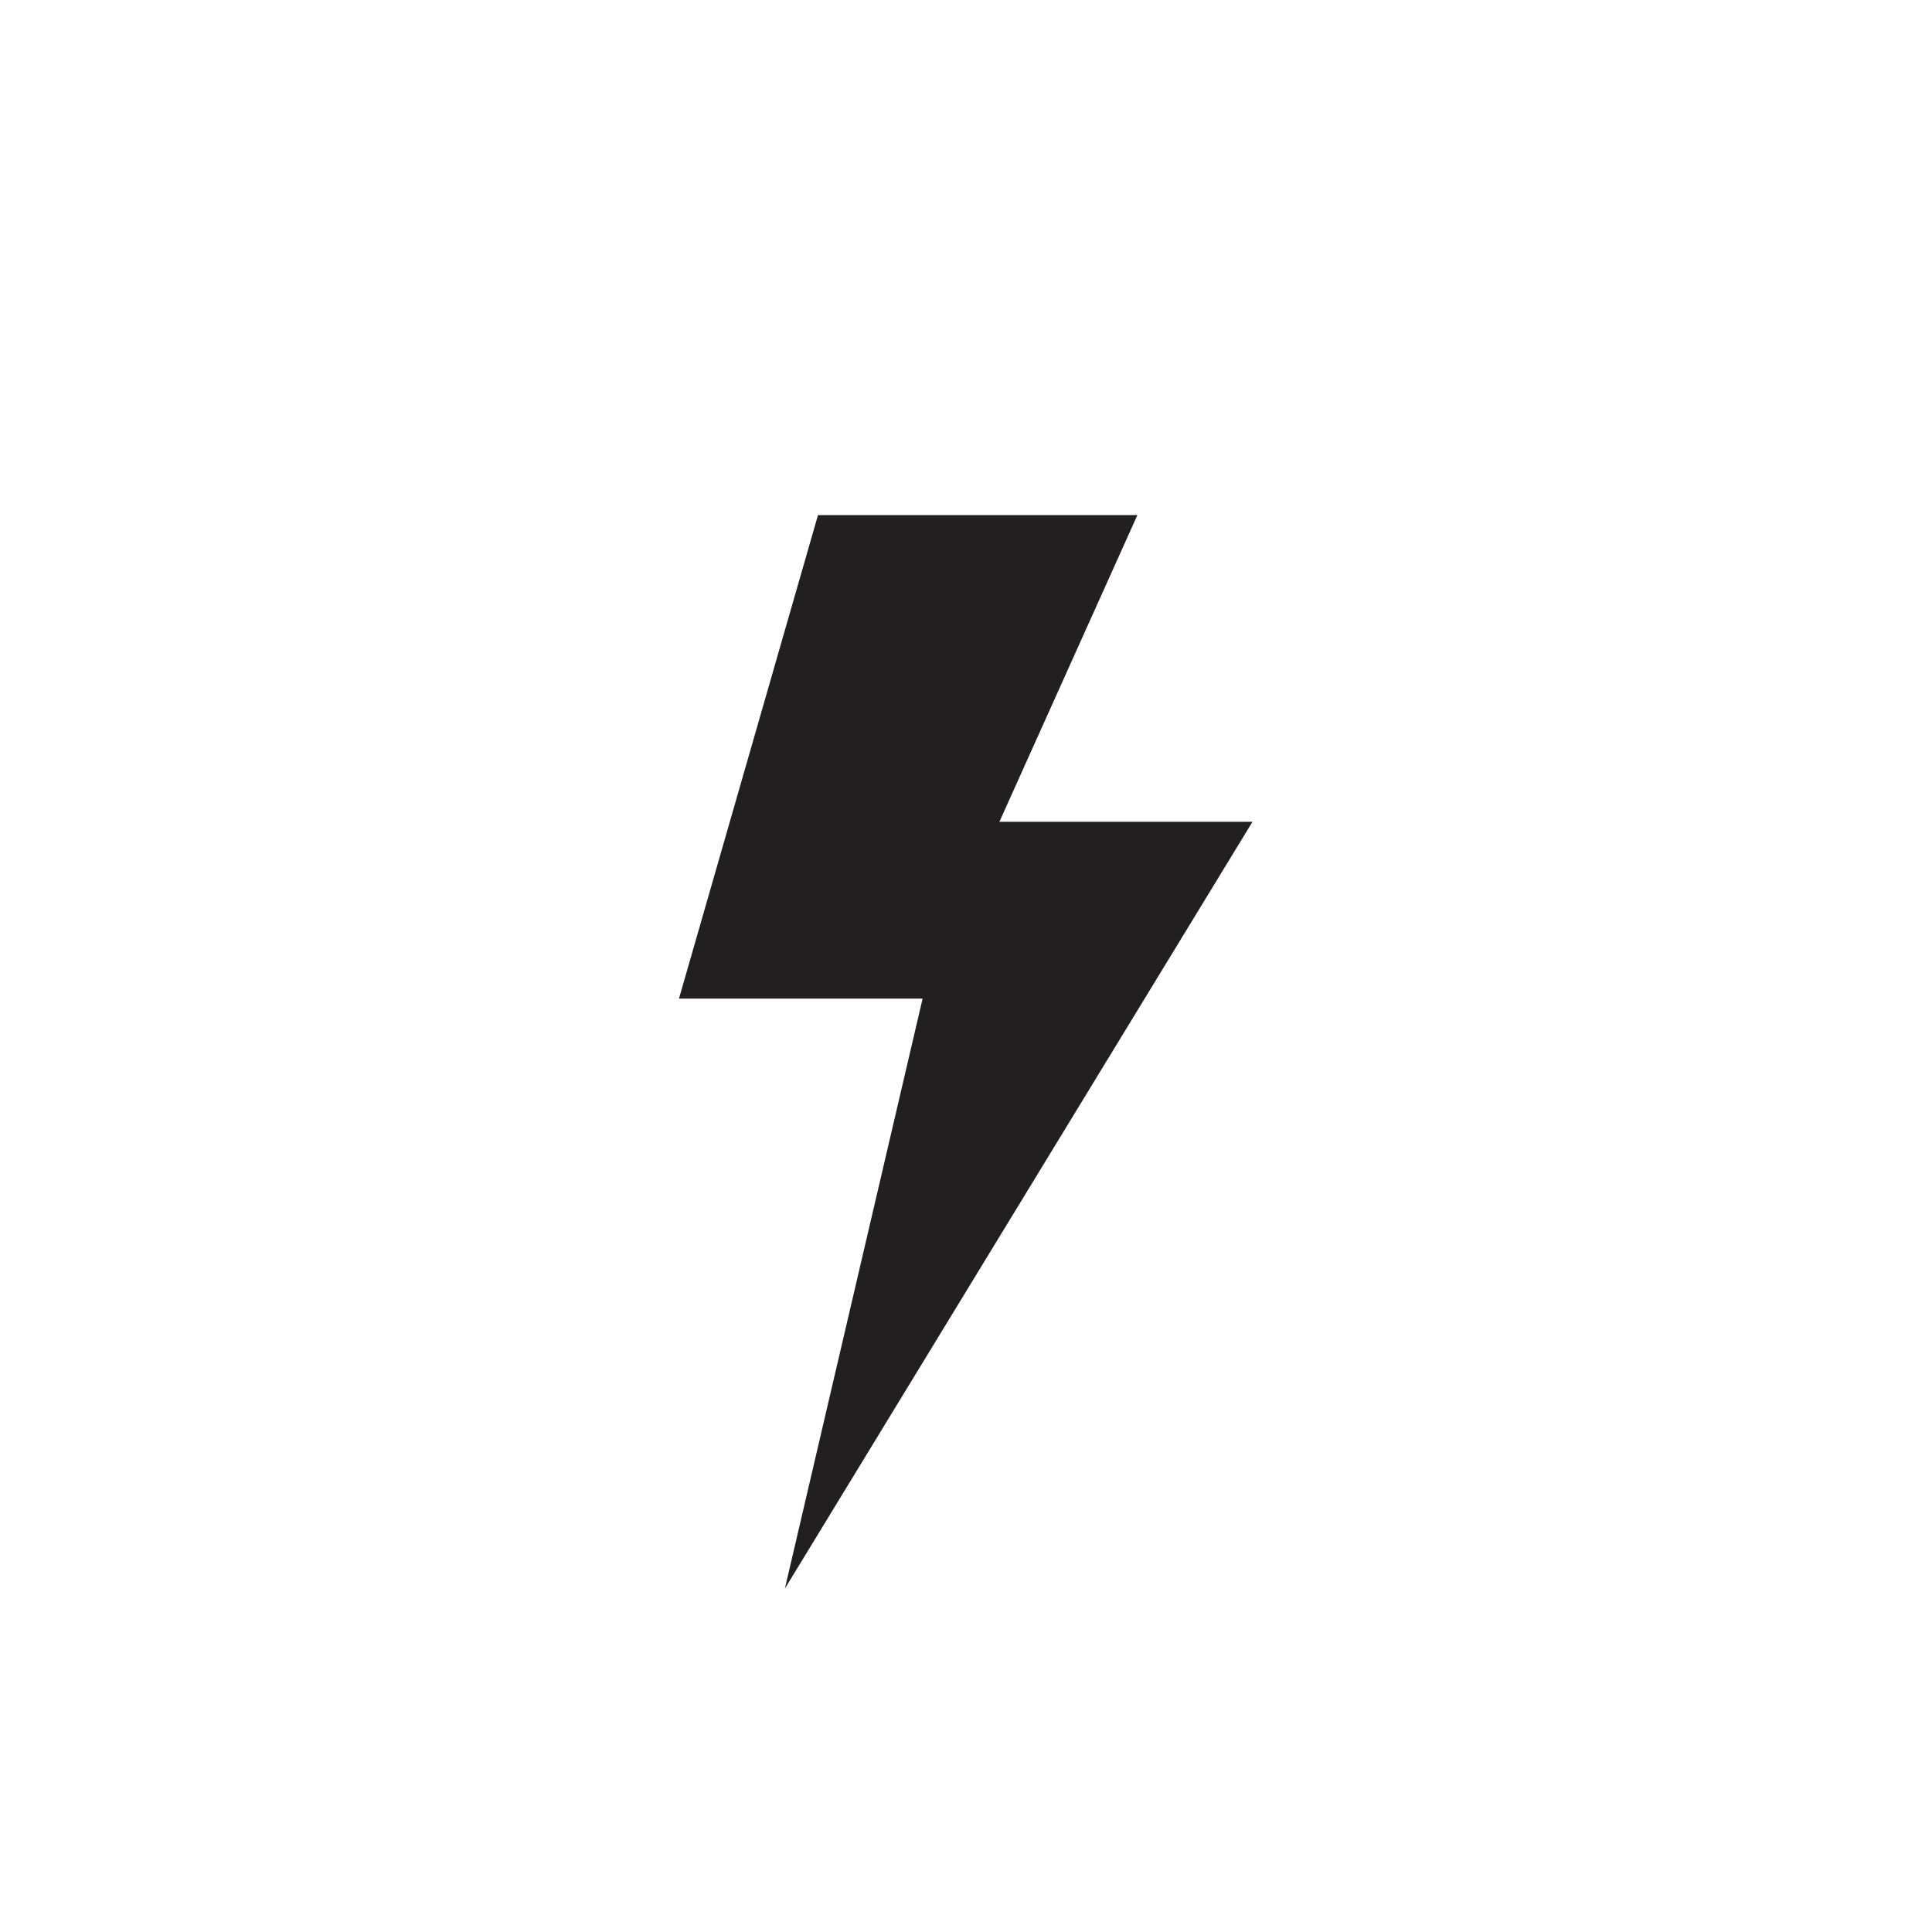 <?xml version="1.0" encoding="UTF-8"?>
<svg xmlns="http://www.w3.org/2000/svg" xmlns:xlink="http://www.w3.org/1999/xlink" width="28px" height="28px" viewBox="0 0 28 28" version="1.1">
<g id="surface1">
<path style=" stroke:none;fill-rule:evenodd;fill:rgb(13.333%,12.157%,12.549%);fill-opacity:1;" d="M 11.855 7.465 L 9.84 14.473 L 13.371 14.473 L 11.375 23.023 L 18.152 11.91 L 14.484 11.91 L 16.484 7.465 Z M 11.855 7.465 "/>
</g>
</svg>
